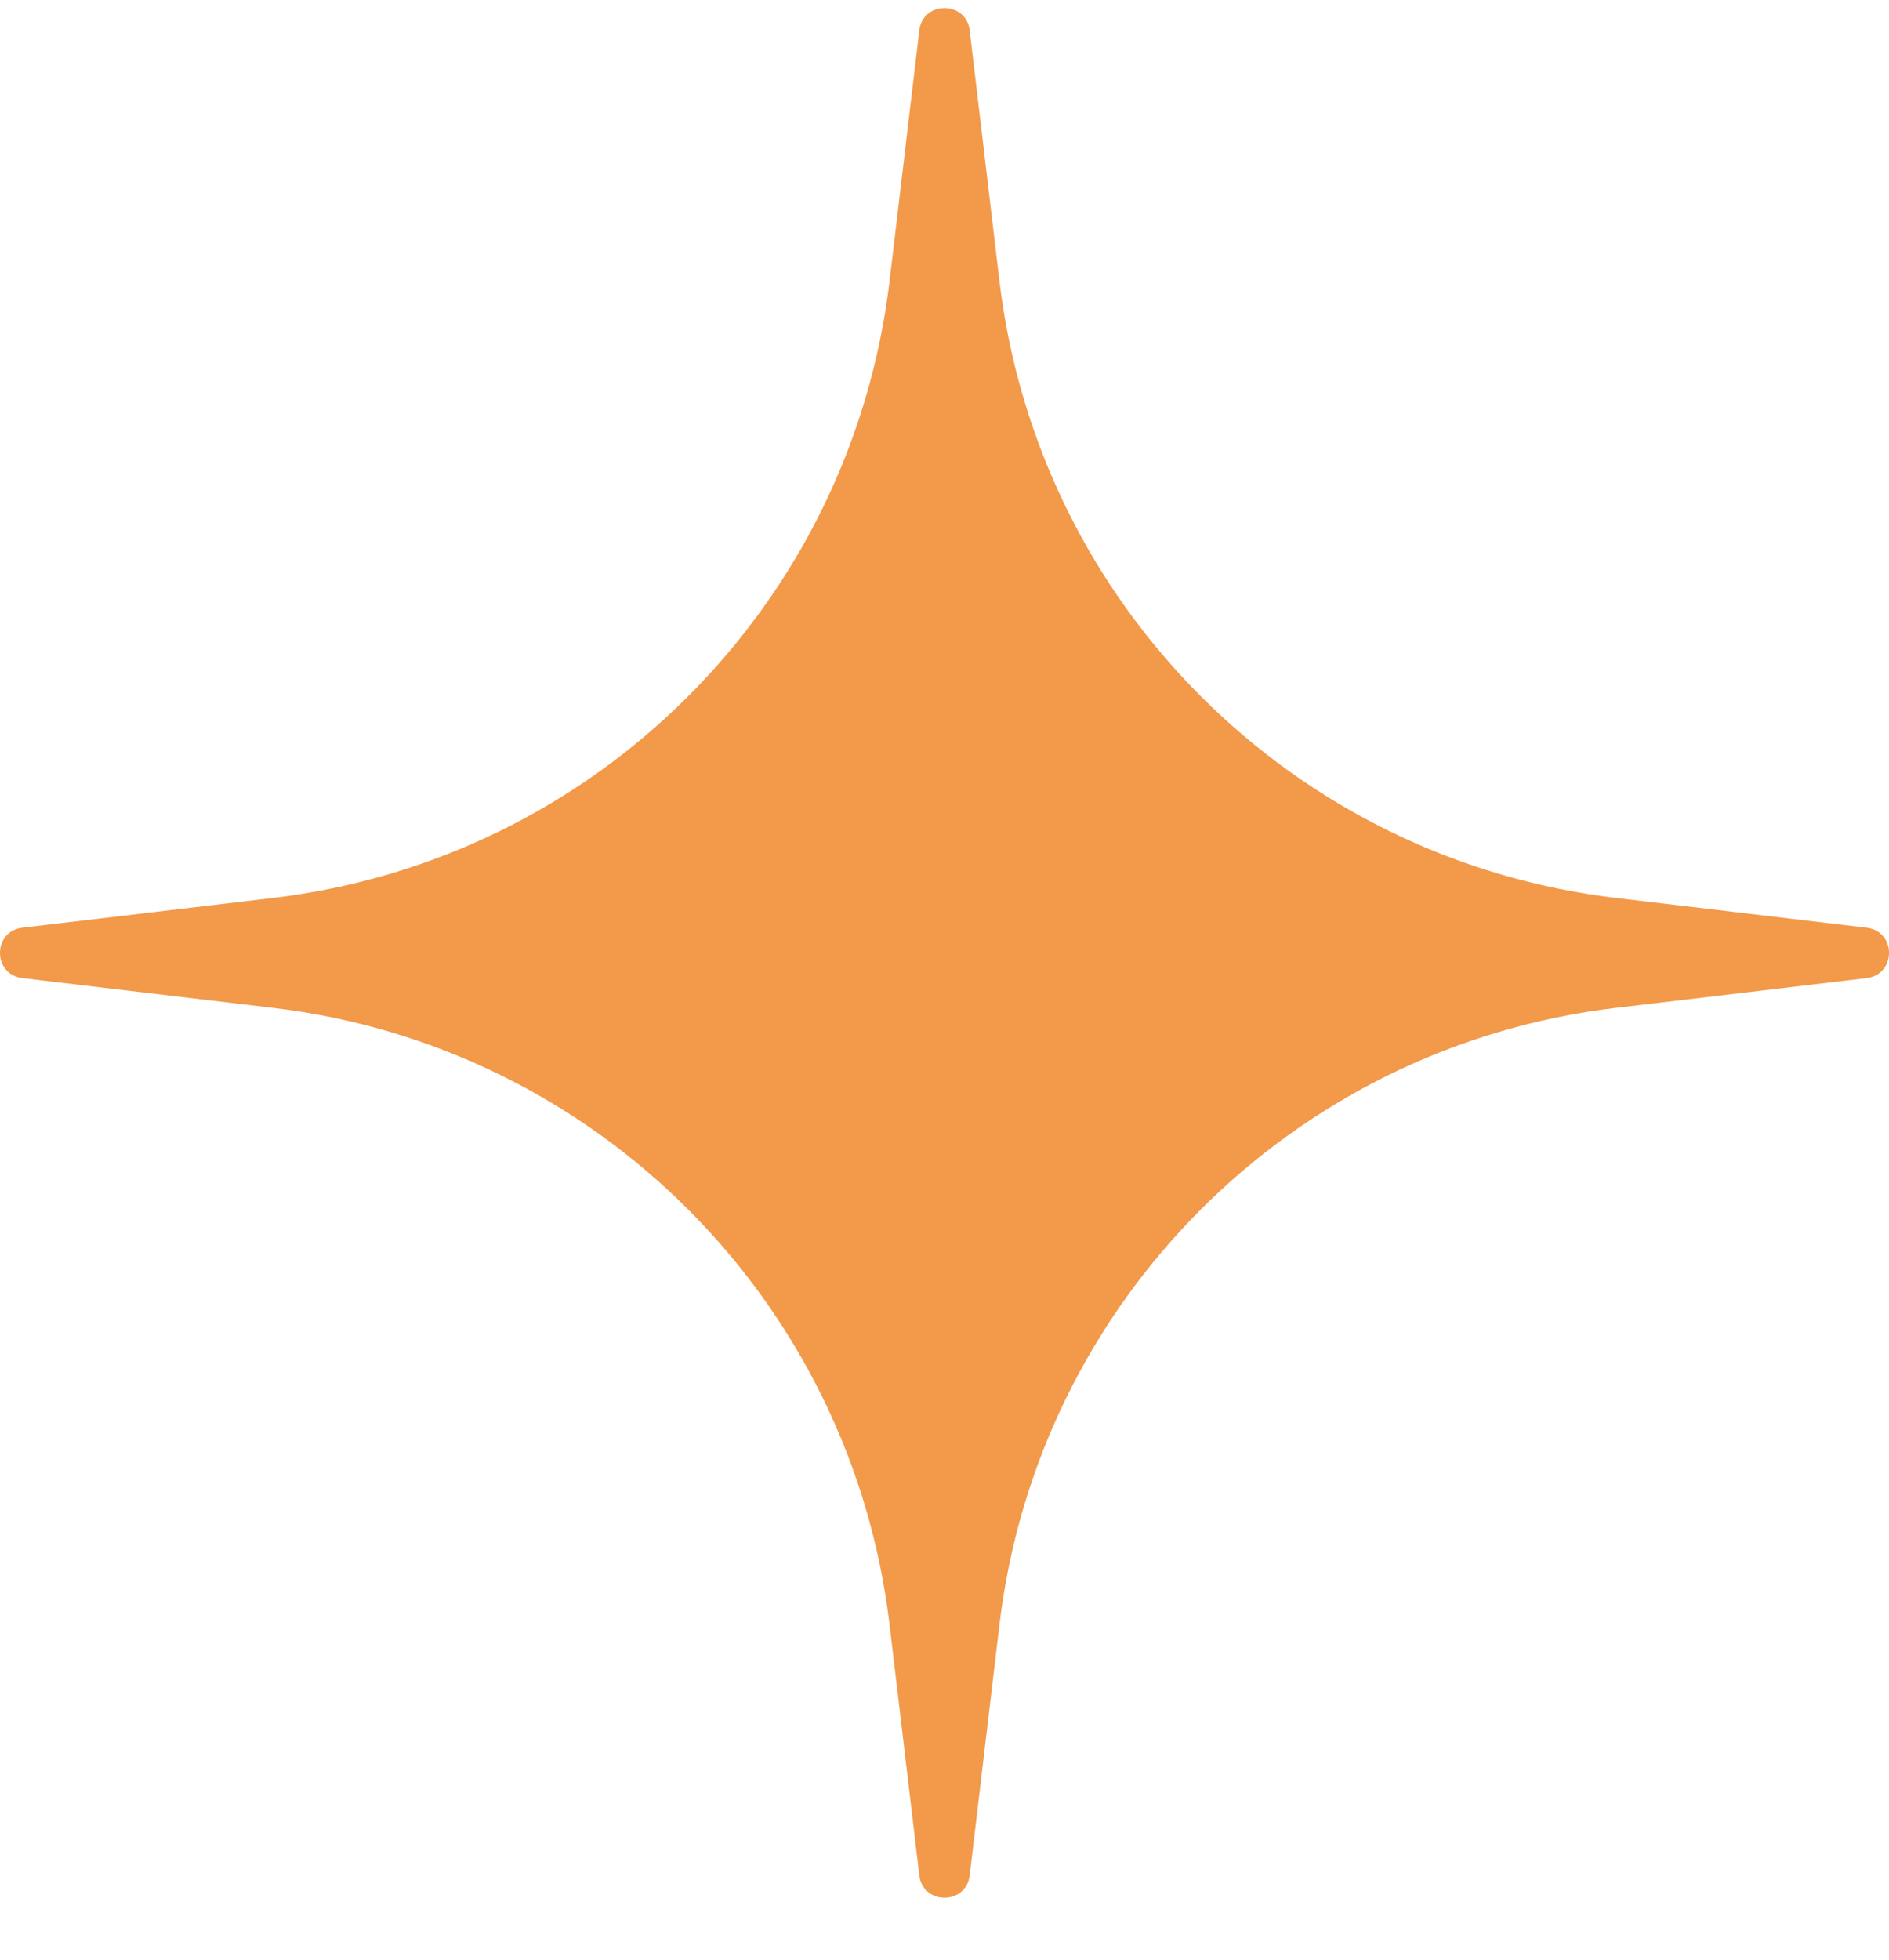 <svg width="27" height="28" viewBox="0 0 27 28" fill="none" xmlns="http://www.w3.org/2000/svg">
<path d="M13.14 0.435C13.19 0.008 13.81 0.008 13.86 0.435L14.285 4.014C14.834 8.637 18.478 12.281 23.1 12.83L26.68 13.255C27.107 13.305 27.107 13.924 26.68 13.975L23.1 14.4C18.478 14.948 14.834 18.593 14.285 23.215L13.86 26.795C13.81 27.221 13.19 27.221 13.14 26.795L12.715 23.215C12.166 18.593 8.522 14.948 3.9 14.4L0.32 13.975C-0.107 13.924 -0.107 13.305 0.32 13.255L3.9 12.83C8.522 12.281 12.166 8.637 12.715 4.014L13.14 0.435Z" fill="#F2994A"/>
</svg>

